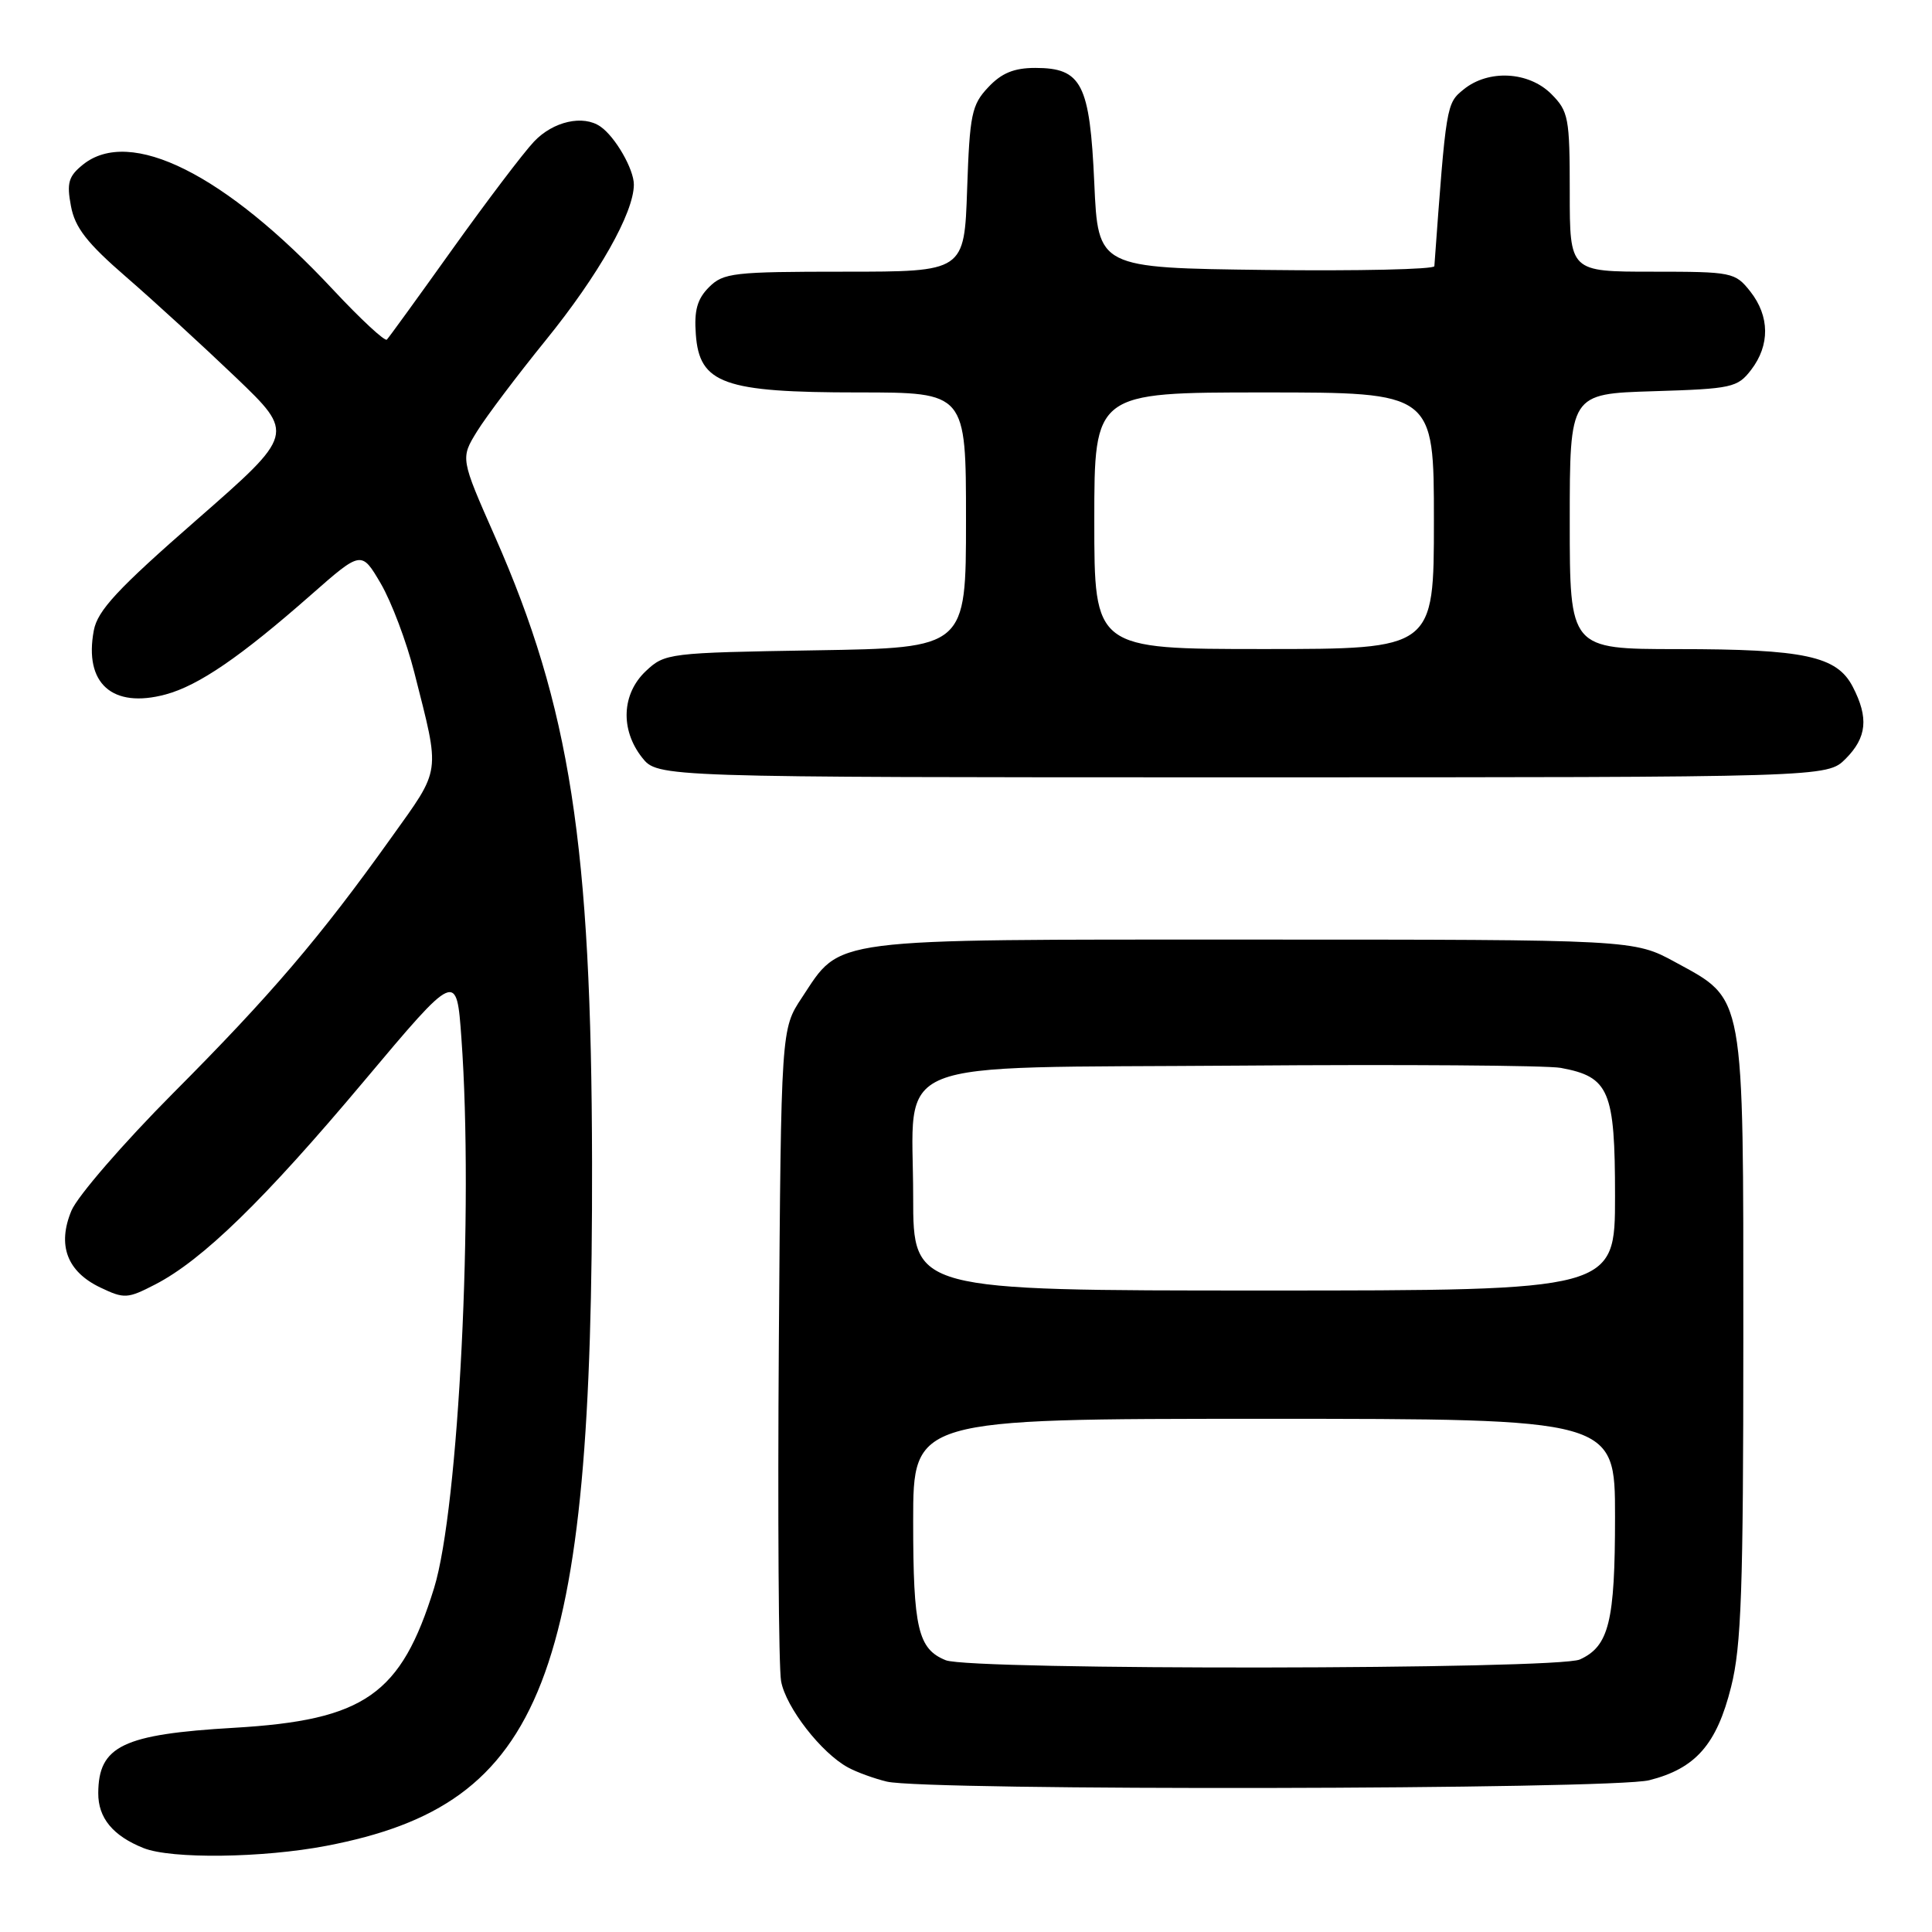 <?xml version="1.0" encoding="UTF-8" standalone="no"?>
<!DOCTYPE svg PUBLIC "-//W3C//DTD SVG 1.1//EN" "http://www.w3.org/Graphics/SVG/1.1/DTD/svg11.dtd" >
<svg xmlns="http://www.w3.org/2000/svg" xmlns:xlink="http://www.w3.org/1999/xlink" version="1.1" viewBox="0 0 256 256">
 <g >
 <path fill="currentColor"
d=" M 43.26 244.58 C 72.15 239.05 78.57 222.54 78.45 154.00 C 78.37 111.92 75.54 93.67 65.59 71.11 C 61.01 60.73 61.01 60.73 63.21 57.16 C 64.42 55.20 68.53 49.75 72.34 45.05 C 79.32 36.44 83.97 28.22 83.99 24.47 C 84.00 22.43 81.53 18.13 79.56 16.77 C 77.27 15.18 73.30 16.08 70.77 18.75 C 69.34 20.26 64.48 26.68 59.96 33.00 C 55.44 39.33 51.53 44.73 51.26 45.00 C 51.00 45.27 47.79 42.30 44.14 38.39 C 29.82 23.05 17.23 16.76 10.97 21.83 C 9.08 23.36 8.82 24.24 9.40 27.30 C 9.93 30.16 11.52 32.20 16.74 36.72 C 20.41 39.90 26.93 45.88 31.24 50.00 C 39.07 57.50 39.07 57.50 26.06 68.88 C 15.57 78.04 12.92 80.90 12.43 83.54 C 11.11 90.56 14.88 93.92 21.94 92.02 C 26.32 90.84 31.88 87.03 41.19 78.84 C 47.89 72.95 47.89 72.95 50.46 77.33 C 51.87 79.75 53.87 85.04 54.90 89.11 C 58.36 102.77 58.52 101.65 51.82 111.03 C 42.41 124.21 35.89 131.85 22.92 144.87 C 16.33 151.50 10.28 158.49 9.47 160.41 C 7.56 164.99 8.88 168.50 13.31 170.61 C 16.47 172.12 16.90 172.09 20.58 170.19 C 26.83 166.96 35.02 158.99 48.21 143.28 C 60.50 128.65 60.50 128.65 61.14 137.58 C 62.77 160.09 60.79 199.82 57.52 210.42 C 53.14 224.56 48.33 227.93 31.03 228.94 C 16.26 229.80 13.05 231.35 13.02 237.60 C 13.00 240.88 14.96 243.26 19.02 244.88 C 22.69 246.35 34.80 246.20 43.26 244.58 Z  M 218.53 235.89 C 224.67 234.34 227.47 231.16 229.38 223.52 C 230.74 218.13 231.00 210.63 231.00 177.29 C 231.00 131.13 231.25 132.55 222.00 127.50 C 216.50 124.50 216.50 124.50 166.00 124.50 C 109.09 124.50 111.56 124.18 106.25 132.20 C 103.50 136.35 103.50 136.35 103.20 177.93 C 103.04 200.79 103.17 220.97 103.50 222.77 C 104.13 226.24 108.85 232.31 112.39 234.21 C 113.55 234.84 115.85 235.67 117.50 236.07 C 122.61 237.31 213.56 237.14 218.53 235.89 Z  M 244.55 100.55 C 247.37 97.72 247.63 95.11 245.50 91.00 C 243.40 86.93 239.10 86.01 222.25 86.01 C 208.00 86.00 208.00 86.00 208.00 69.09 C 208.00 52.18 208.00 52.18 219.06 51.84 C 229.49 51.52 230.23 51.36 232.04 49.00 C 234.54 45.73 234.50 41.91 231.93 38.63 C 229.91 36.08 229.54 36.00 218.93 36.00 C 208.00 36.00 208.00 36.00 208.00 25.45 C 208.00 15.59 207.84 14.75 205.55 12.45 C 202.55 9.46 197.23 9.18 193.95 11.84 C 191.64 13.71 191.63 13.76 190.06 35.27 C 190.03 35.69 179.99 35.92 167.75 35.77 C 145.50 35.50 145.50 35.50 145.00 24.28 C 144.41 11.10 143.34 9.00 137.18 9.00 C 134.36 9.00 132.71 9.68 130.94 11.57 C 128.75 13.89 128.49 15.16 128.15 25.07 C 127.78 36.00 127.78 36.00 111.89 36.00 C 97.19 36.00 95.85 36.15 93.95 38.05 C 92.39 39.61 91.96 41.13 92.20 44.30 C 92.67 50.85 95.89 52.00 113.75 52.00 C 128.00 52.00 128.00 52.00 128.00 68.92 C 128.00 85.85 128.00 85.85 108.08 86.17 C 88.58 86.49 88.10 86.55 85.58 88.92 C 82.38 91.93 82.17 96.68 85.07 100.37 C 87.15 103.00 87.15 103.00 164.62 103.00 C 242.09 103.00 242.09 103.00 244.55 100.55 Z  M 125.32 219.99 C 121.64 218.51 121.00 215.76 121.00 201.57 C 121.00 188.00 121.00 188.00 167.50 188.00 C 214.00 188.00 214.00 188.00 214.00 200.95 C 214.00 214.89 213.20 218.13 209.34 219.89 C 206.37 221.24 128.65 221.34 125.32 219.99 Z  M 121.00 158.61 C 121.00 139.82 116.67 141.56 164.16 141.20 C 185.80 141.03 204.99 141.17 206.81 141.50 C 213.24 142.69 214.00 144.49 214.00 158.50 C 214.00 171.00 214.00 171.00 167.50 171.00 C 121.00 171.00 121.00 171.00 121.00 158.61 Z  M 145.00 69.00 C 145.00 52.00 145.00 52.00 167.50 52.00 C 190.00 52.00 190.00 52.00 190.00 69.00 C 190.00 86.00 190.00 86.00 167.50 86.00 C 145.00 86.00 145.00 86.00 145.00 69.00 Z "/>
</g>
</svg>